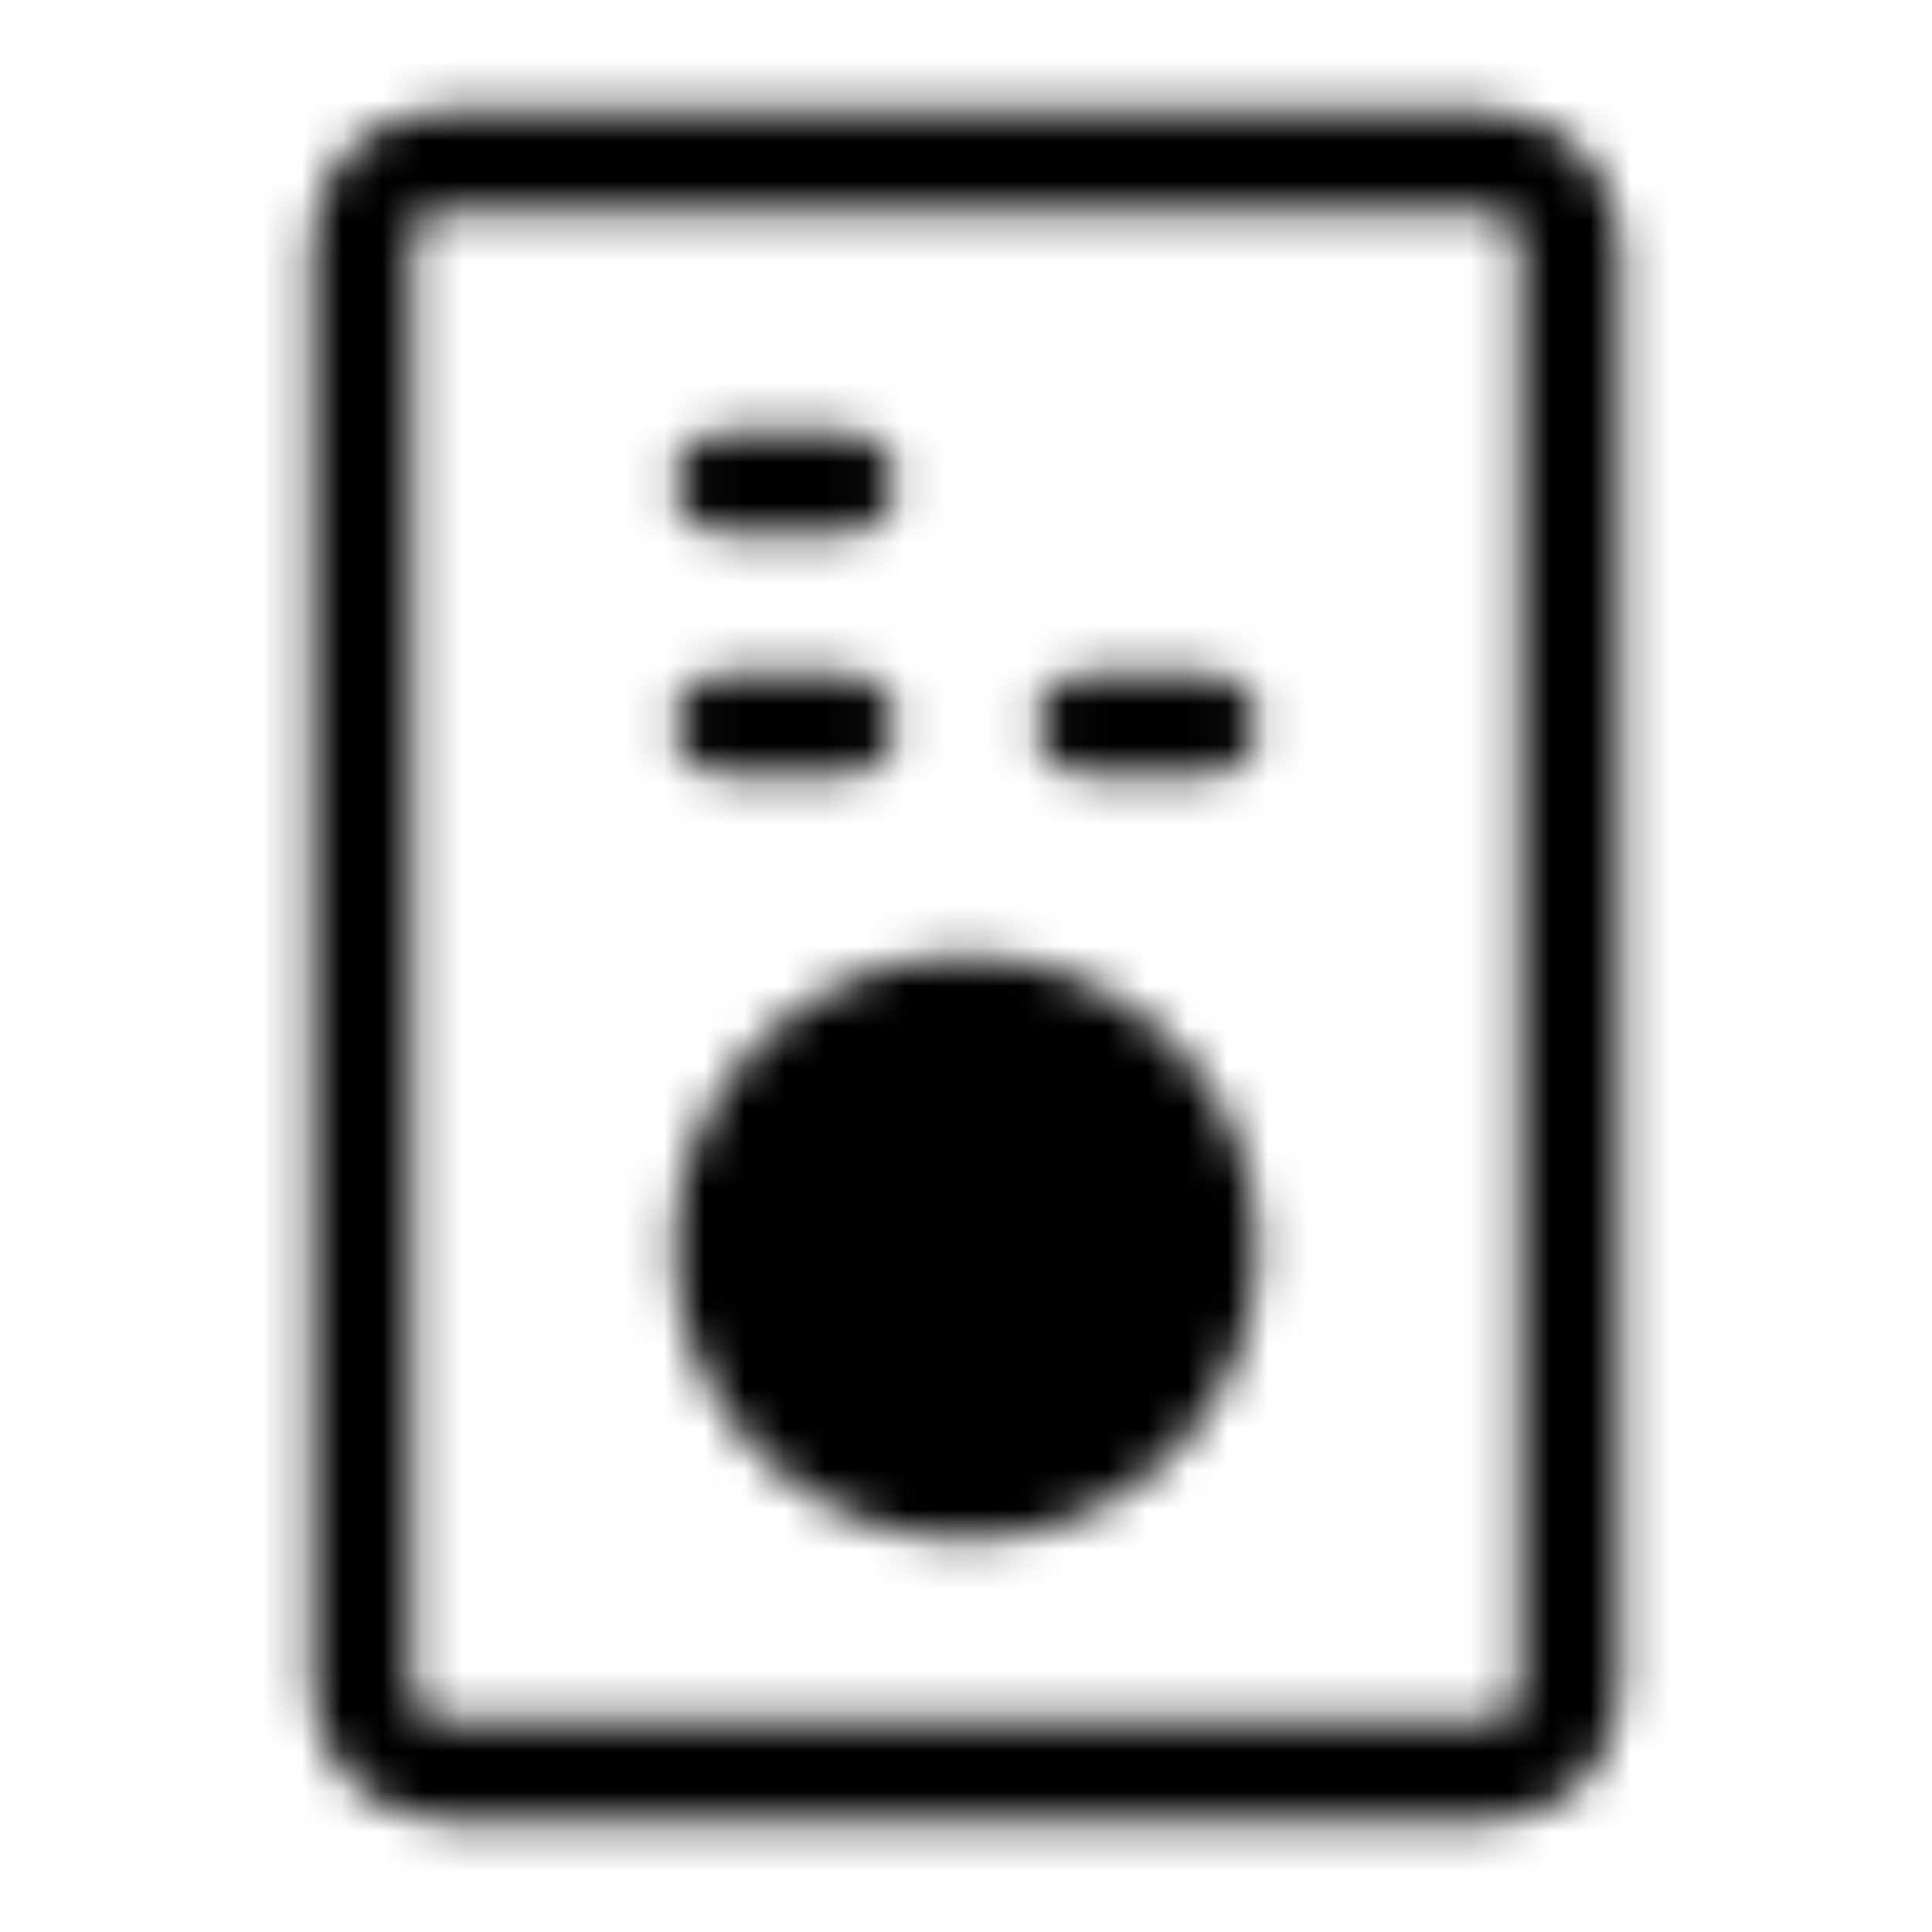 <svg xmlns="http://www.w3.org/2000/svg" width="24" height="24" viewBox="0 0 48 48">
	<defs>
		<mask id="ipTControl0">
			<g fill="none" stroke="#fff" stroke-width="2.5">
				<rect width="30" height="40" x="9" y="4" rx="2" />
				<circle cx="24" cy="31" r="6" fill="#595959" />
				<path stroke-linecap="round" stroke-linejoin="round" d="M18 12h3m-3 6h3m6 0h3" />
			</g>
		</mask>
	</defs>
	<path fill="currentColor" d="M0 0h48v48H0z" mask="url(#ipTControl0)" />
</svg>